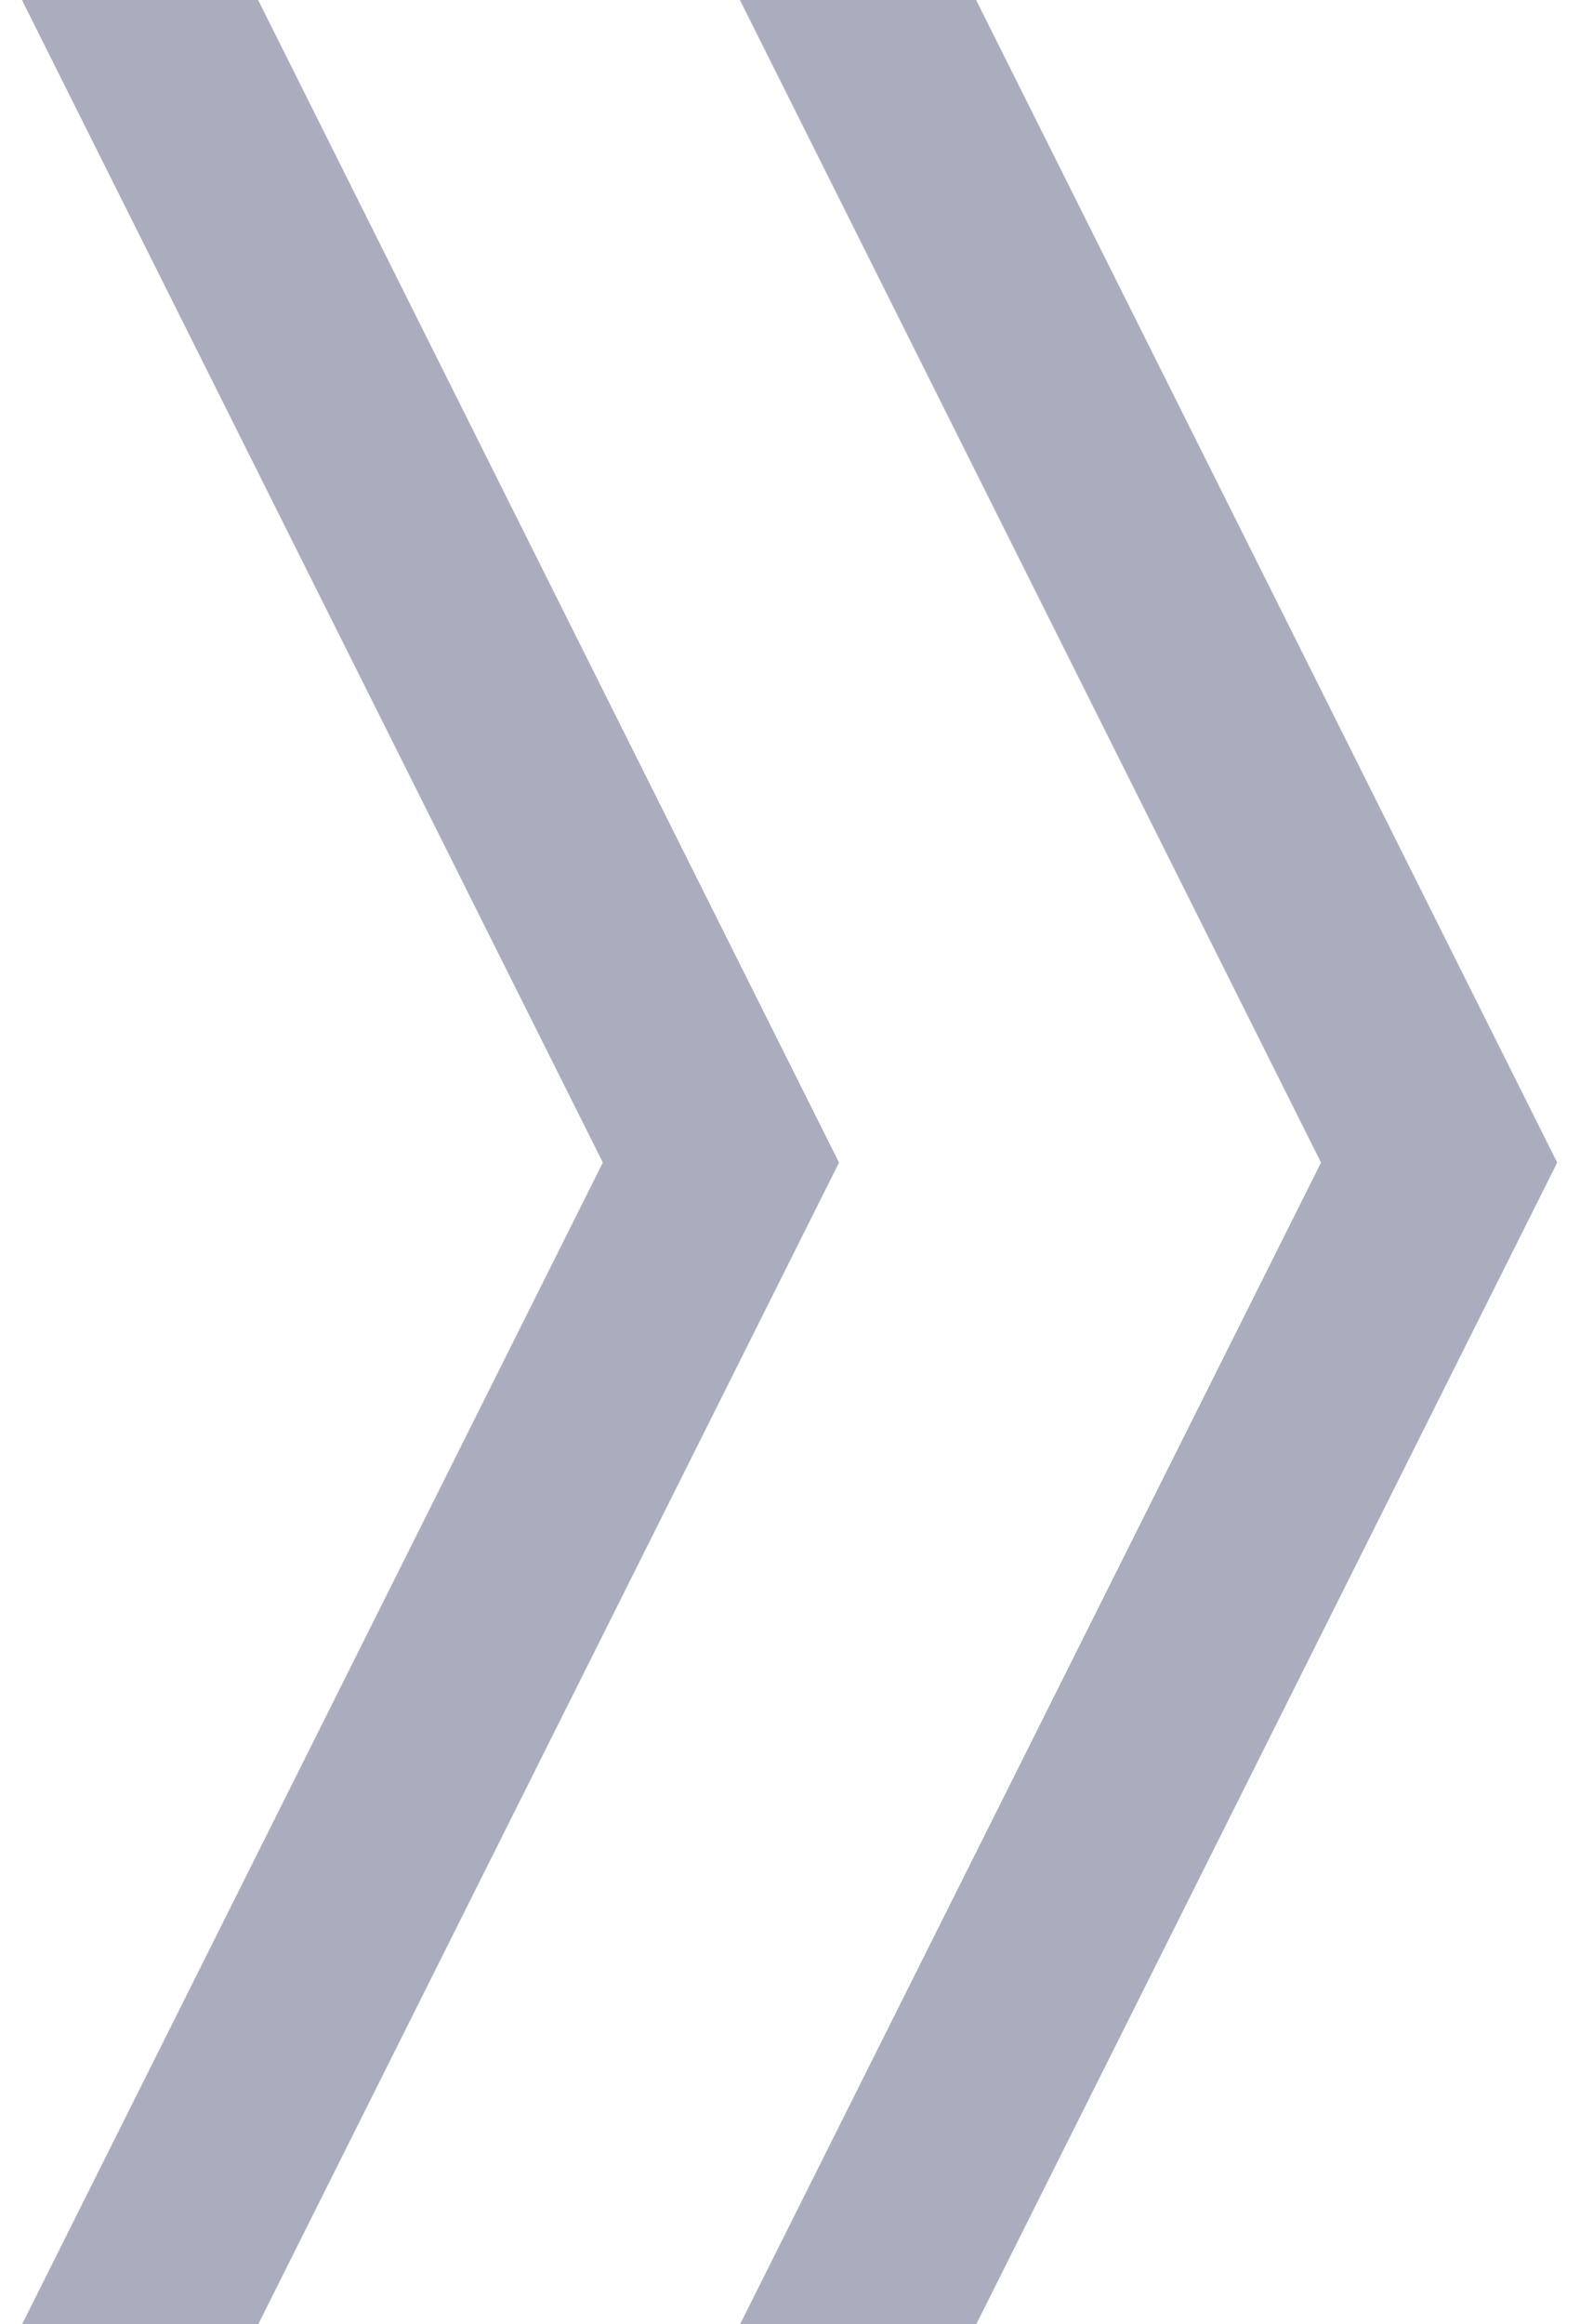 <svg id="Layer_1" xmlns="http://www.w3.org/2000/svg" width="7.48" height="11" viewBox="2.771 0.026 7.48 11">
    <style>.st0{fill:none;stroke:#a9adbe;stroke-miterlimit:10}</style>
    <path class="st0" d="M6.51-.62l3.074 6.148-3.074 6.145M3.111-.62l3.073 6.148-3.073 6.145"/></svg>